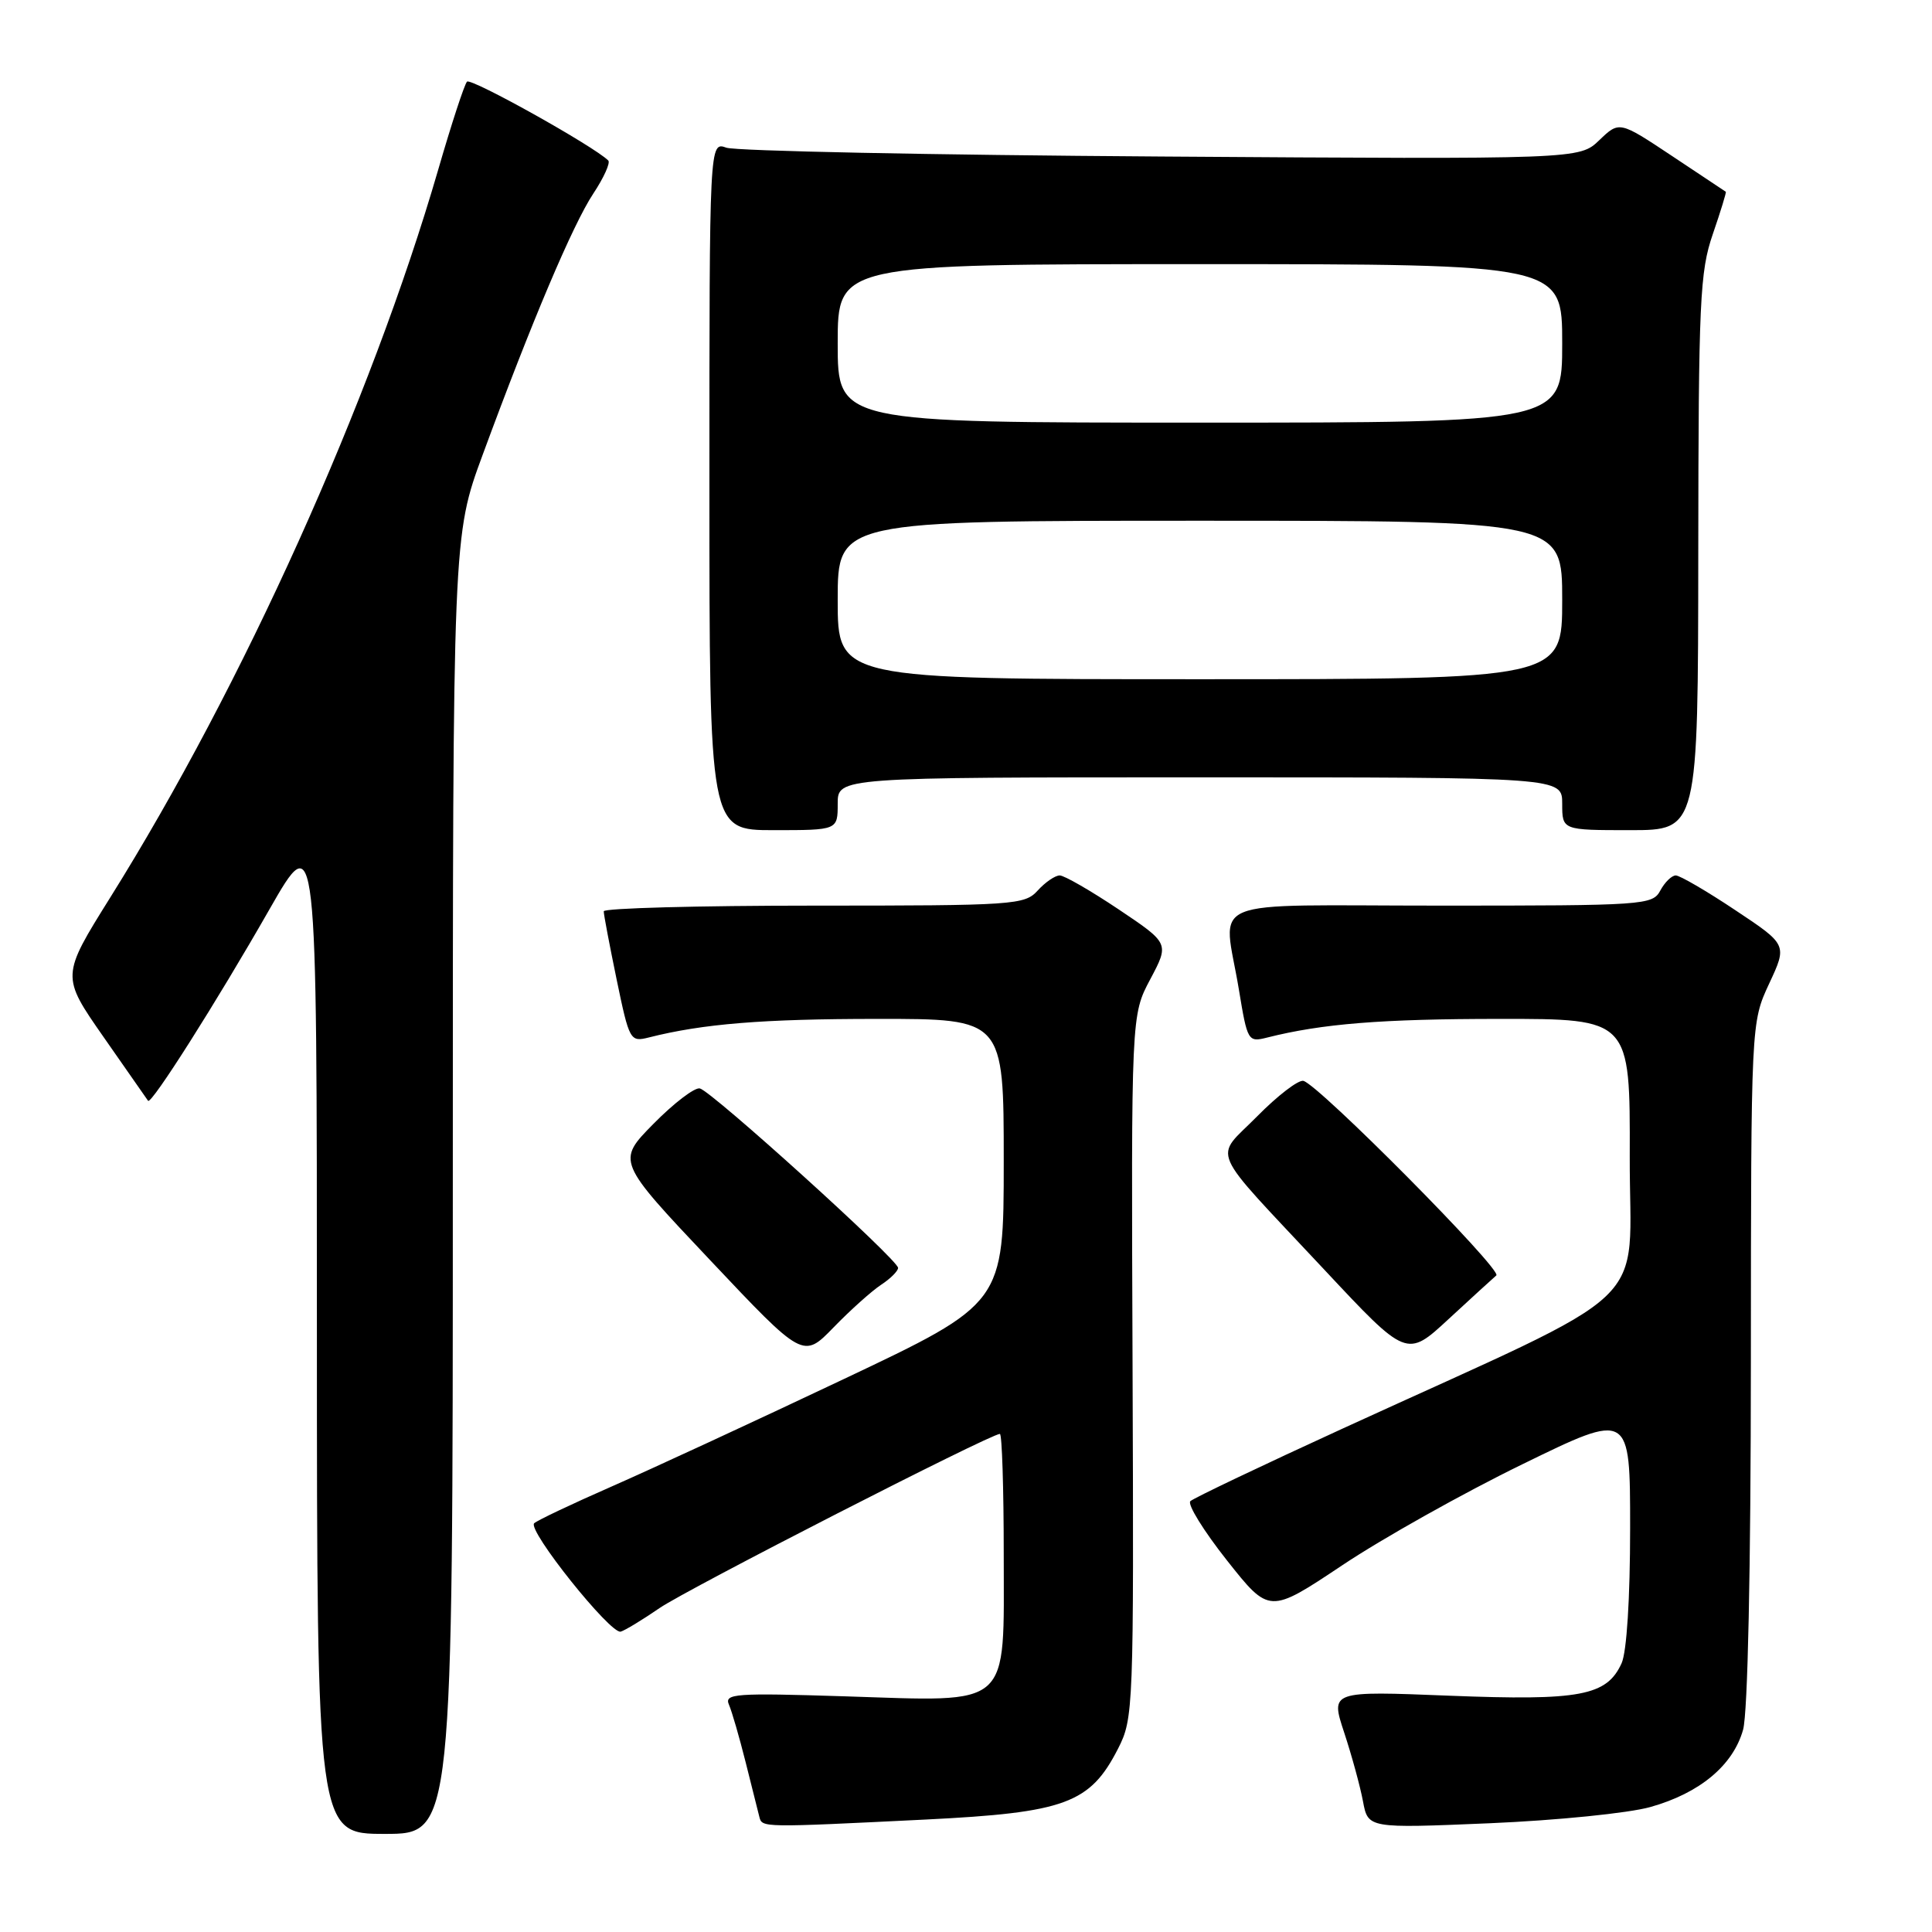 <?xml version="1.0" encoding="UTF-8" standalone="no"?>
<!DOCTYPE svg PUBLIC "-//W3C//DTD SVG 1.1//EN" "http://www.w3.org/Graphics/SVG/1.1/DTD/svg11.dtd" >
<svg xmlns="http://www.w3.org/2000/svg" xmlns:xlink="http://www.w3.org/1999/xlink" version="1.1" viewBox="0 0 256 256">
 <g >
 <path fill="currentColor"
d=" M 60.00 157.00 C 60.00 70.99 60.00 70.99 63.96 60.25 C 70.46 42.60 75.91 29.74 78.61 25.66 C 80.01 23.55 80.90 21.57 80.60 21.27 C 78.71 19.38 62.39 10.27 61.88 10.82 C 61.53 11.20 59.81 16.45 58.06 22.50 C 49.13 53.22 32.21 90.77 14.61 118.92 C 8.10 129.34 8.10 129.34 13.73 137.42 C 16.82 141.86 19.47 145.66 19.62 145.86 C 20.04 146.42 28.70 132.76 35.70 120.50 C 41.99 109.50 41.99 109.50 41.99 176.25 C 42.00 243.00 42.00 243.00 51.00 243.00 C 60.00 243.00 60.00 243.00 60.00 157.00 Z  M 122.64 241.10 C 141.16 240.18 144.44 238.97 148.15 231.70 C 150.19 227.70 150.24 226.48 150.07 181.05 C 149.89 134.50 149.89 134.50 152.42 129.75 C 154.94 125.00 154.94 125.00 148.23 120.50 C 144.54 118.03 141.02 116.00 140.42 116.00 C 139.81 116.00 138.50 116.90 137.50 118.00 C 135.77 119.91 134.42 120.00 107.85 120.00 C 92.53 120.00 80.00 120.34 80.00 120.75 C 79.99 121.16 80.77 125.24 81.71 129.80 C 83.39 137.90 83.50 138.09 85.97 137.47 C 93.12 135.66 101.05 135.01 116.25 135.01 C 133.00 135.00 133.00 135.00 133.00 153.85 C 133.00 172.70 133.00 172.70 111.75 182.76 C 100.06 188.30 86.22 194.70 81.00 196.99 C 75.78 199.28 71.18 201.46 70.78 201.84 C 69.85 202.75 80.91 216.59 82.25 216.20 C 82.81 216.04 85.12 214.64 87.39 213.08 C 91.06 210.56 131.23 190.00 132.49 190.00 C 132.77 190.00 133.00 197.19 133.00 205.98 C 133.00 226.59 134.24 225.48 111.90 224.77 C 97.40 224.31 95.95 224.41 96.59 225.88 C 96.98 226.77 97.97 230.20 98.80 233.50 C 99.62 236.80 100.44 240.06 100.62 240.75 C 100.98 242.18 100.92 242.17 122.64 241.10 Z  M 218.68 239.44 C 225.24 237.60 229.65 233.91 230.97 229.19 C 231.59 226.93 231.99 208.08 232.00 180.50 C 232.02 135.50 232.02 135.50 234.42 130.34 C 236.83 125.18 236.83 125.18 229.92 120.59 C 226.13 118.06 222.58 116.00 222.05 116.00 C 221.51 116.00 220.59 116.90 220.00 118.00 C 218.97 119.93 217.91 120.00 190.96 120.00 C 158.85 120.00 162.10 118.65 164.16 131.13 C 165.29 137.98 165.37 138.12 167.91 137.48 C 175.16 135.65 183.06 135.01 198.75 135.01 C 216.00 135.00 216.00 135.00 215.95 153.25 C 215.89 173.99 220.15 169.95 178.00 189.25 C 167.28 194.16 158.15 198.51 157.73 198.91 C 157.30 199.31 159.48 202.84 162.57 206.75 C 168.19 213.85 168.19 213.85 177.85 207.41 C 183.16 203.86 193.91 197.83 201.75 194.01 C 216.00 187.05 216.00 187.05 216.00 202.48 C 216.00 211.81 215.55 218.88 214.87 220.39 C 212.90 224.71 209.39 225.37 192.07 224.69 C 176.29 224.06 176.29 224.06 178.11 229.57 C 179.11 232.60 180.23 236.70 180.60 238.67 C 181.27 242.27 181.27 242.27 197.39 241.59 C 206.30 241.21 215.82 240.25 218.68 239.44 Z  M 116.75 170.24 C 117.99 169.43 119.00 168.42 119.00 168.00 C 119.00 166.93 94.29 144.57 92.73 144.22 C 92.04 144.07 89.28 146.18 86.60 148.90 C 81.71 153.86 81.71 153.86 94.07 166.95 C 106.42 180.04 106.42 180.04 110.46 175.88 C 112.68 173.59 115.51 171.06 116.75 170.24 Z  M 198.27 169.00 C 199.11 168.30 174.69 143.67 172.70 143.22 C 172.03 143.07 169.27 145.19 166.58 147.92 C 160.83 153.76 159.85 151.53 175.45 168.21 C 186.40 179.92 186.40 179.92 191.95 174.78 C 195.00 171.96 197.85 169.36 198.27 169.00 Z  M 111.00 106.50 C 111.00 103.00 111.00 103.00 159.00 103.00 C 207.00 103.00 207.00 103.00 207.00 106.50 C 207.00 110.00 207.00 110.00 216.00 110.00 C 225.00 110.00 225.00 110.00 225.03 73.25 C 225.06 39.83 225.24 36.00 226.96 31.01 C 228.00 27.99 228.77 25.47 228.68 25.41 C 228.58 25.34 225.37 23.21 221.54 20.66 C 214.57 16.03 214.57 16.03 211.92 18.57 C 209.28 21.11 209.28 21.11 153.89 20.74 C 123.42 20.54 97.49 20.01 96.25 19.57 C 94.00 18.77 94.00 18.77 94.00 64.38 C 94.00 110.00 94.00 110.00 102.50 110.00 C 111.00 110.00 111.00 110.00 111.00 106.50 Z  M 111.00 79.50 C 111.00 69.00 111.00 69.00 159.00 69.00 C 207.00 69.00 207.00 69.00 207.00 79.50 C 207.00 90.00 207.00 90.00 159.00 90.00 C 111.00 90.00 111.00 90.00 111.00 79.50 Z  M 111.00 45.50 C 111.00 35.00 111.00 35.00 159.00 35.00 C 207.00 35.00 207.00 35.00 207.00 45.50 C 207.00 56.00 207.00 56.00 159.00 56.00 C 111.00 56.00 111.00 56.00 111.00 45.50 Z "/>
</g>
</svg>